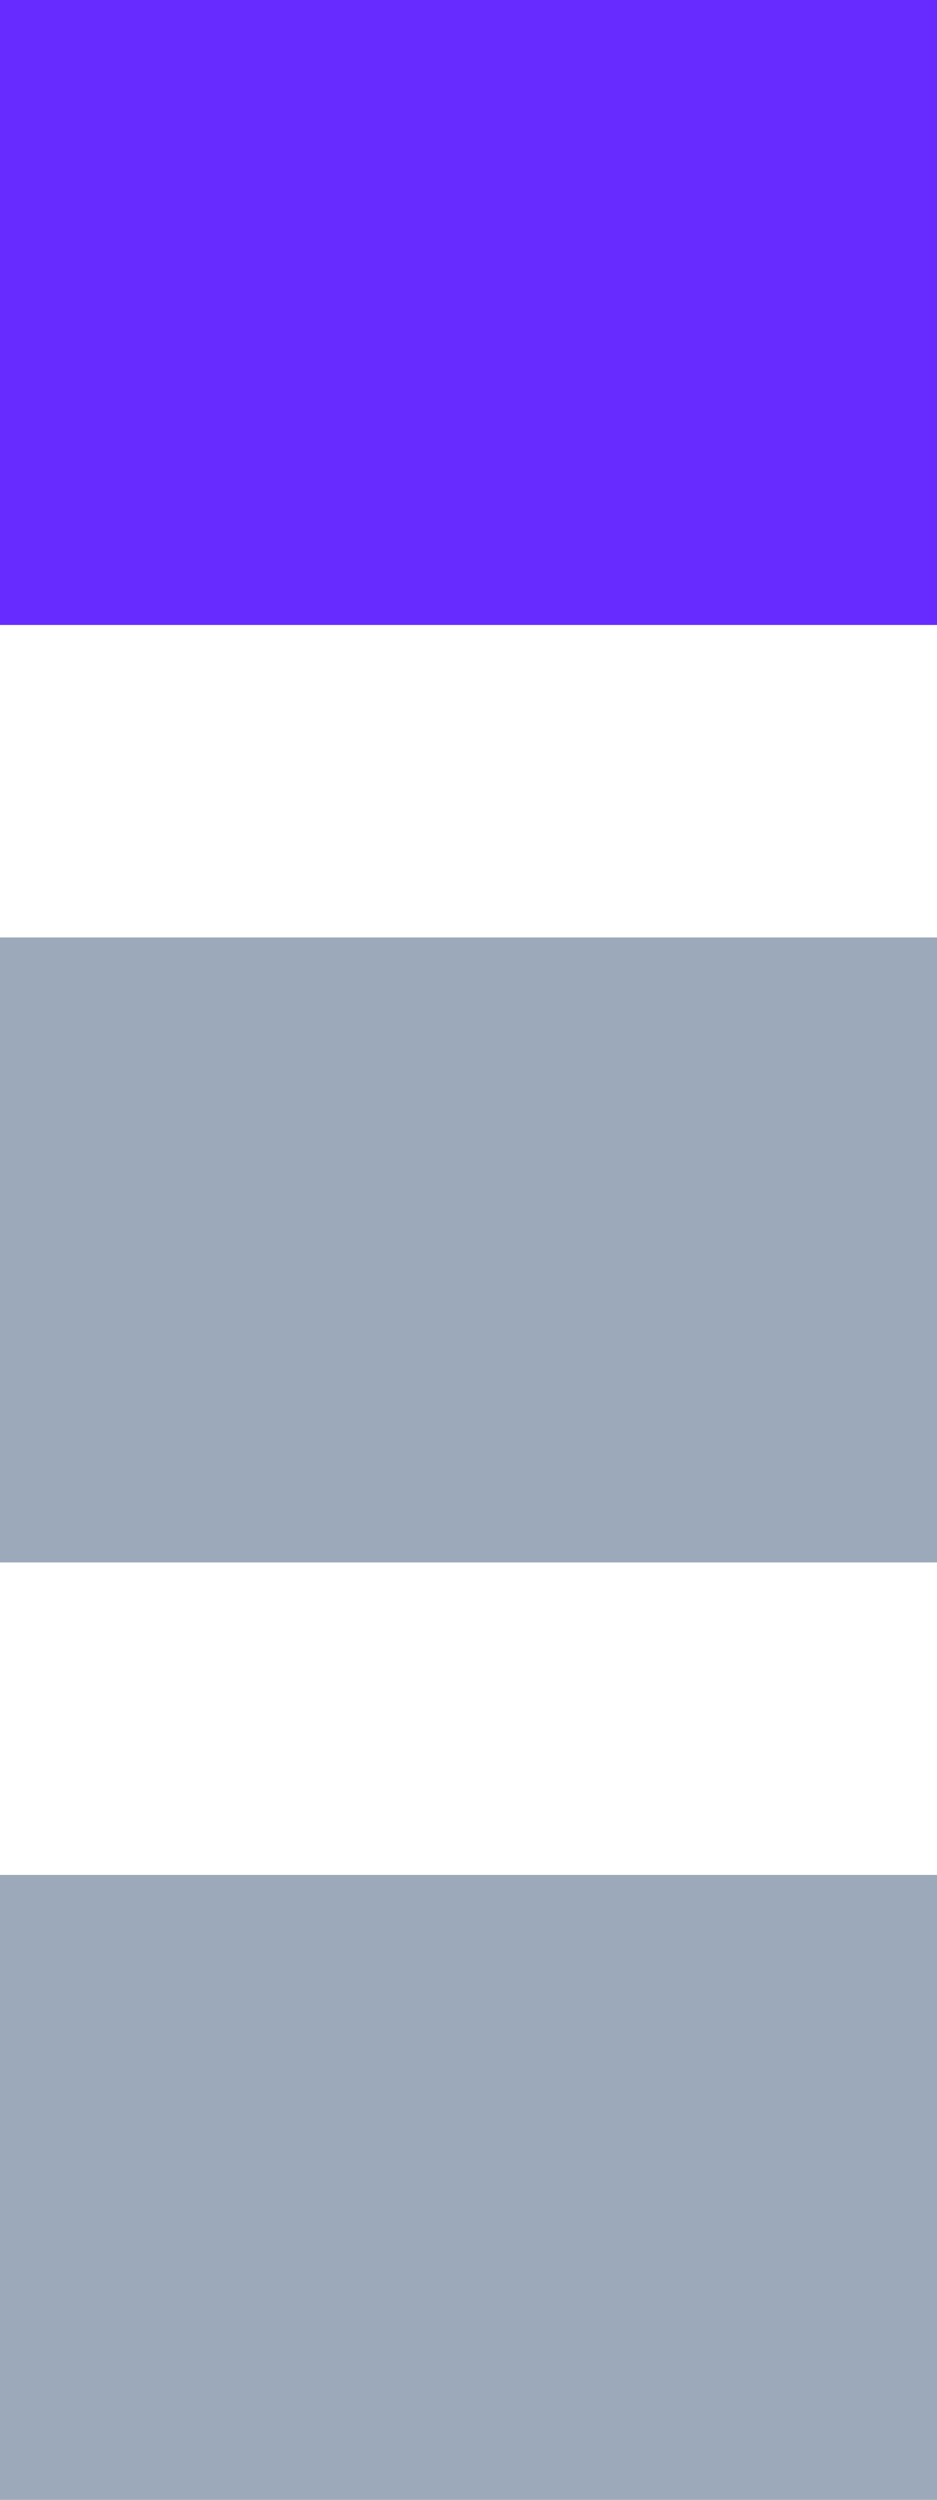 <svg xmlns="http://www.w3.org/2000/svg" width="6" height="16" viewBox="0 0 6 16">
  <defs>
    <style>
      .cls-1 {
        fill: #672bff;
      }

      .cls-2 {
        fill: #9ca9ba;
      }
    </style>
  </defs>
  <rect id="Rectangle_1_copy_47" data-name="Rectangle 1 copy 47" class="cls-1" width="6" height="4"/>
  <rect id="Rectangle_1_copy_47-2" data-name="Rectangle 1 copy 47" class="cls-2" y="6" width="6" height="4"/>
  <rect id="Rectangle_1_copy_48" data-name="Rectangle 1 copy 48" class="cls-2" y="12" width="6" height="4"/>
</svg>
